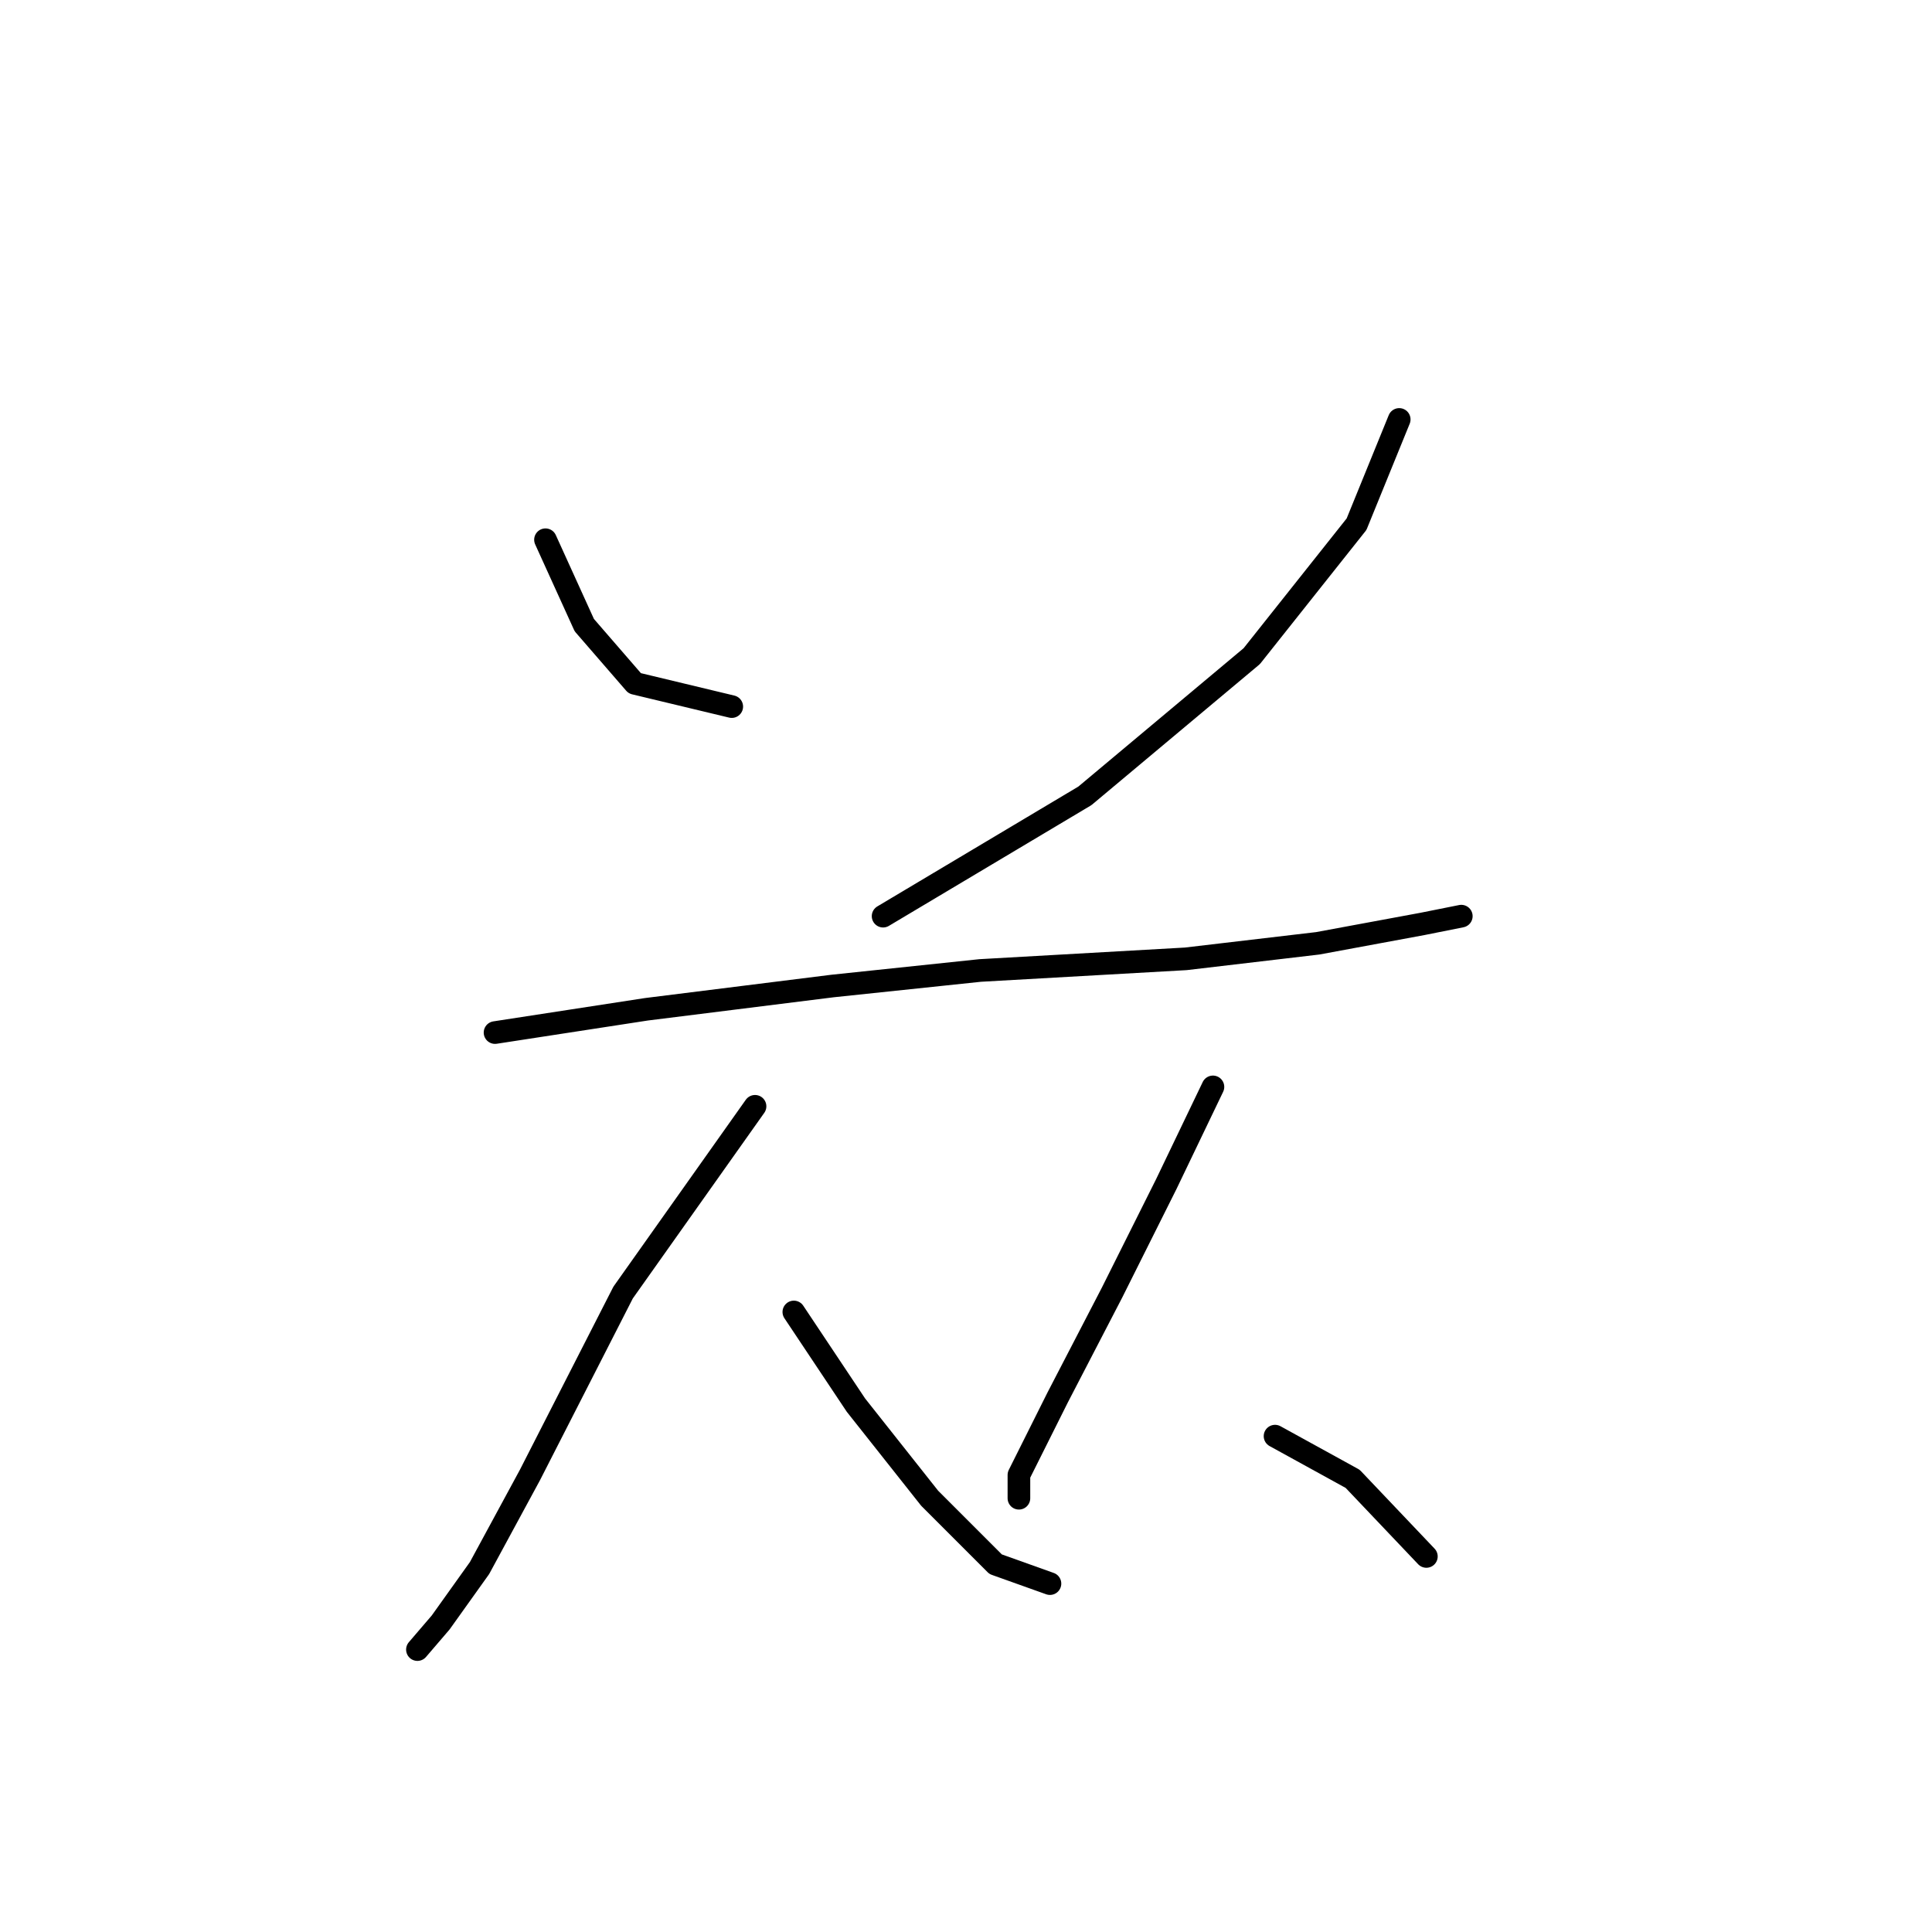 <?xml version="1.0" standalone="no"?>
    <svg width="256" height="256" xmlns="http://www.w3.org/2000/svg" version="1.1">
    <polyline stroke="black" stroke-width="3" stroke-linecap="round" fill="transparent" stroke-linejoin="round" points="72.28 71.518 77.422 82.83 84.106 90.543 96.961 93.628 96.961 93.628 " />
        <polyline stroke="black" stroke-width="3" stroke-linecap="round" fill="transparent" stroke-linejoin="round" points="185.403 55.578 179.747 69.461 165.863 86.944 143.753 105.455 117.015 121.395 117.015 121.395 " />
        <polyline stroke="black" stroke-width="3" stroke-linecap="round" fill="transparent" stroke-linejoin="round" points="65.595 136.821 85.649 133.736 110.33 130.65 129.87 128.594 157.122 127.051 174.605 124.994 188.488 122.423 193.63 121.395 193.63 121.395 " />
        <polyline stroke="black" stroke-width="3" stroke-linecap="round" fill="transparent" stroke-linejoin="round" points="100.046 146.591 82.564 171.272 70.223 195.439 63.538 207.78 58.396 214.979 55.311 218.578 55.311 218.578 " />
        <polyline stroke="black" stroke-width="3" stroke-linecap="round" fill="transparent" stroke-linejoin="round" points="105.188 173.843 113.415 186.184 123.185 198.525 131.926 207.266 139.125 209.837 139.125 209.837 " />
        <polyline stroke="black" stroke-width="3" stroke-linecap="round" fill="transparent" stroke-linejoin="round" points="160.721 144.02 154.551 156.875 147.352 171.272 140.154 185.155 135.012 195.439 135.012 198.525 135.012 198.525 " />
        <polyline stroke="black" stroke-width="3" stroke-linecap="round" fill="transparent" stroke-linejoin="round" points="168.949 190.297 179.233 195.954 189.002 206.237 189.002 206.237 " />
        </svg>